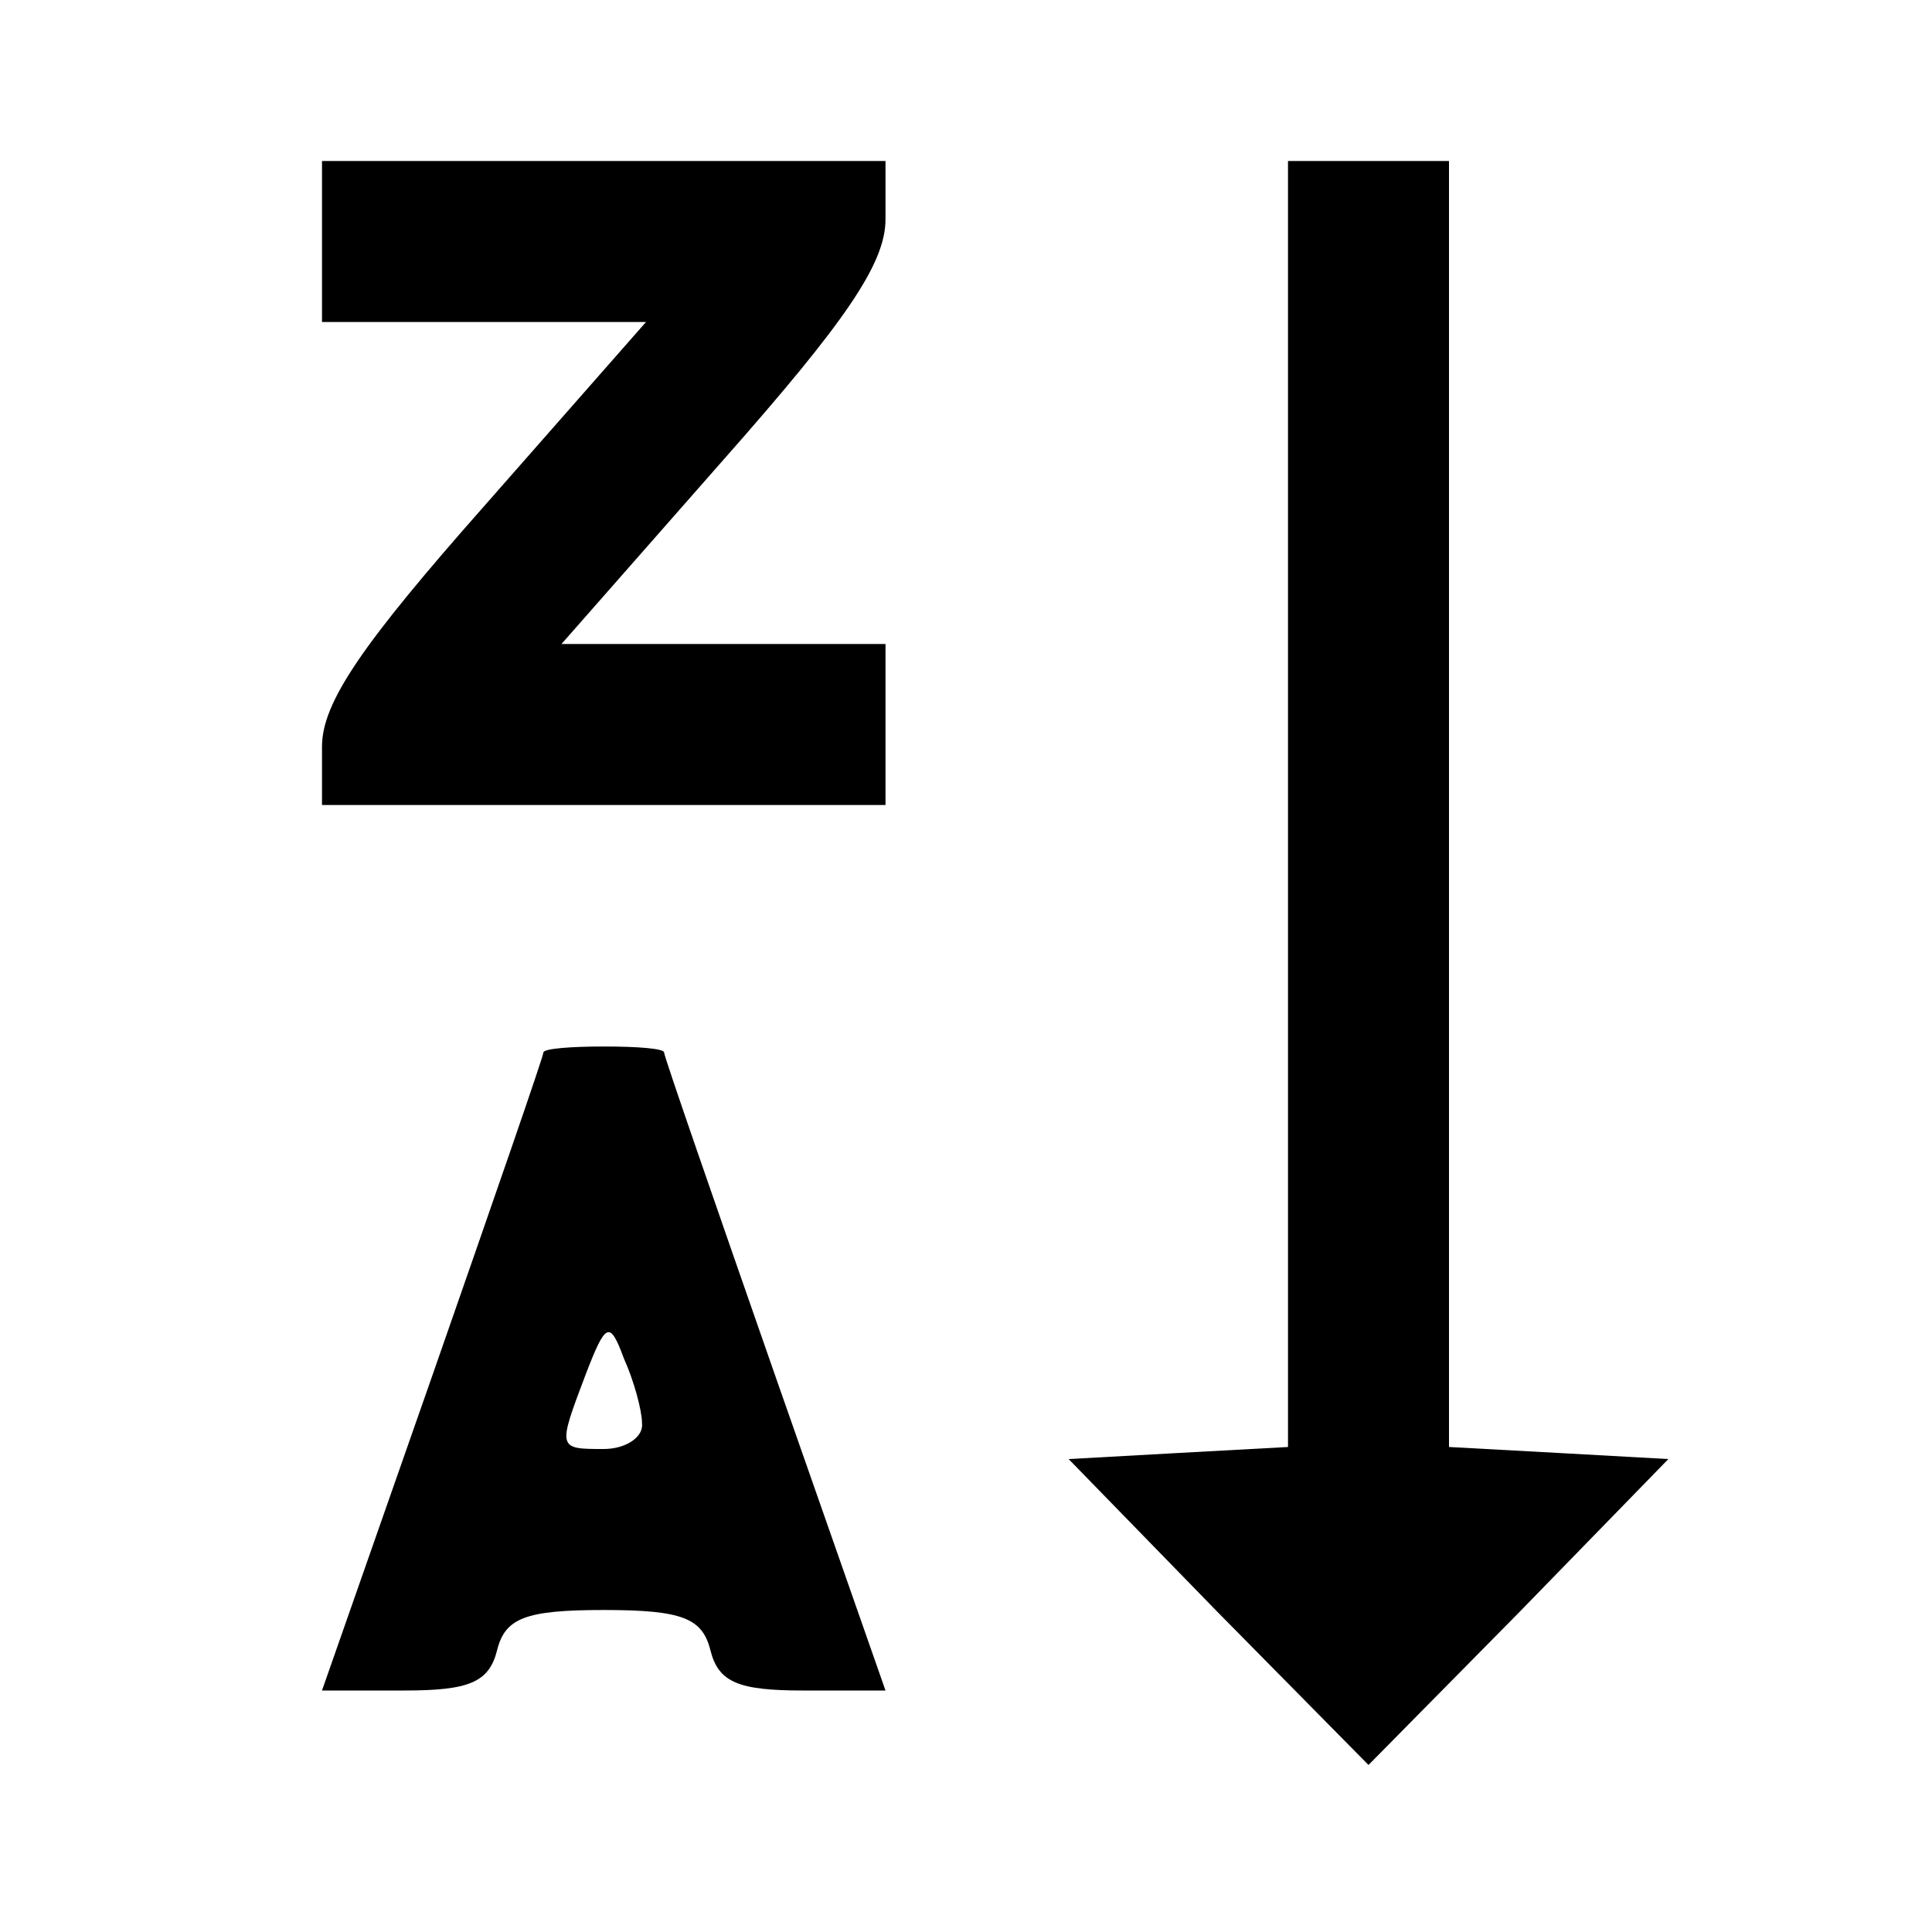 <?xml version="1.0" standalone="no"?>
<!DOCTYPE svg PUBLIC "-//W3C//DTD SVG 20010904//EN"
 "http://www.w3.org/TR/2001/REC-SVG-20010904/DTD/svg10.dtd">
<svg version="1.0" xmlns="http://www.w3.org/2000/svg"
 width="96pt" height="96pt" viewBox="0 0 96 96"
 preserveAspectRatio="xMidYMid meet">

<g transform="translate(0,96) scale(0.1,-0.1)"
fill="#000000" stroke="none">
<path d="M160 840 l0 -40 81 0 80 0 -80 -91 c-61 -69 -81 -98 -81 -120 l0 -29
140 0 140 0 0 40 0 40 -81 0 -80 0 80 91 c61 69 81 98 81 120 l0 29 -140 0
-140 0 0 -40z"/>
<path d="M640 560 l0 -319 -55 -3 -54 -3 74 -76 75 -76 75 76 74 76 -54 3 -55
3 0 319 0 320 -40 0 -40 0 0 -320z"/>
<path d="M270 437 c0 -2 -25 -74 -55 -160 l-55 -157 41 0 c32 0 42 4 46 20 4
16 14 20 53 20 39 0 49 -4 53 -20 4 -16 14 -20 46 -20 l41 0 -55 157 c-30 86
-55 158 -55 160 0 2 -13 3 -30 3 -16 0 -30 -1 -30 -3z m49 -184 c1 -7 -8 -13
-19 -13 -23 0 -23 0 -9 37 10 26 12 27 19 8 5 -11 9 -26 9 -32z"/>
</g>
</svg>
